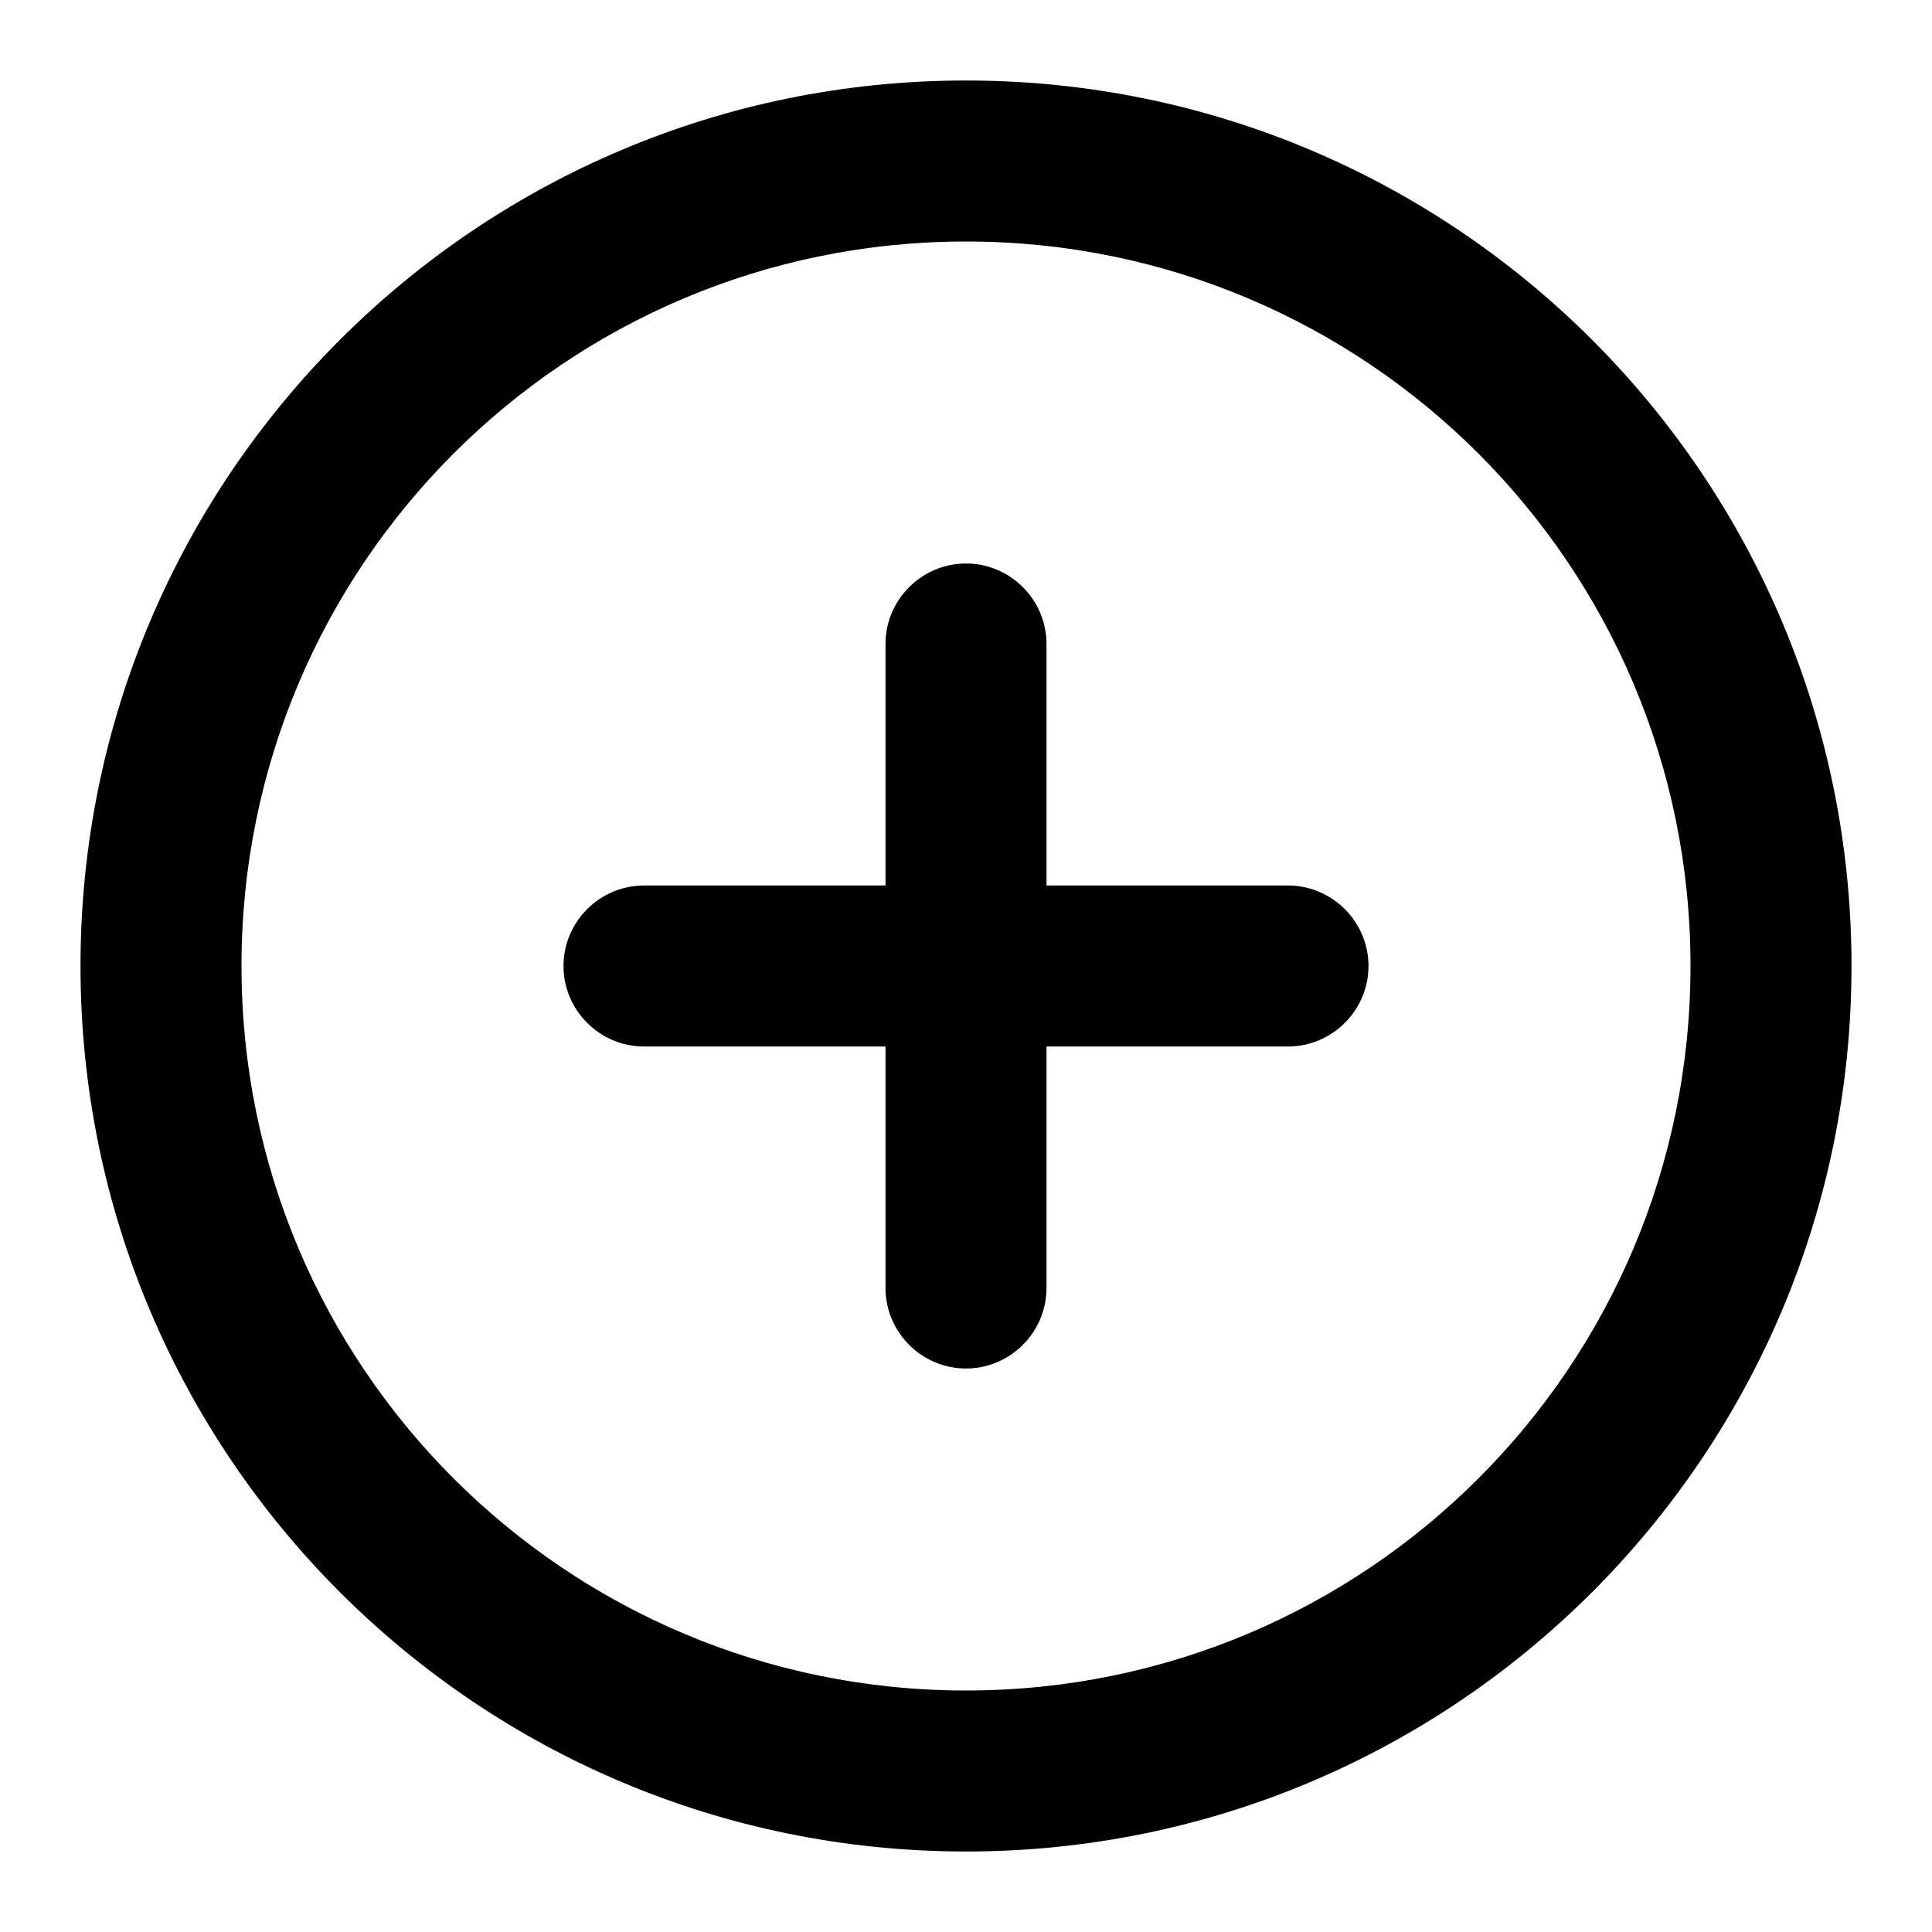 <?xml version="1.0" encoding="utf-8"?>
<!-- Generator: Adobe Illustrator 17.0.0, SVG Export Plug-In . SVG Version: 6.00 Build 0)  -->
<!DOCTYPE svg PUBLIC "-//W3C//DTD SVG 1.1//EN" "http://www.w3.org/Graphics/SVG/1.1/DTD/svg11.dtd">
<svg version="1.1" id="Layer_1" xmlns="http://www.w3.org/2000/svg" xmlns:xlink="http://www.w3.org/1999/xlink" x="0px" y="0px"
	 width="96px" height="96px" viewBox="0 0 96 96" enable-background="new 0 0 96 96" xml:space="preserve">
<path d="M48,4C23.7,4,4,23.7,4,48s19.7,44,44,44s44-19.7,44-44S72.3,4,48,4z M48,84c-19.9,0-36-16.1-36-36s16.1-36,36-36
	s36,16.1,36,36S67.9,84,48,84z M64,44H52V32c0-2.2-1.8-4-4-4s-4,1.8-4,4v12H32c-2.2,0-4,1.8-4,4s1.8,4,4,4h12v12c0,2.2,1.8,4,4,4
	s4-1.8,4-4V52h12c2.2,0,4-1.8,4-4S66.2,44,64,44z"/>
</svg>
